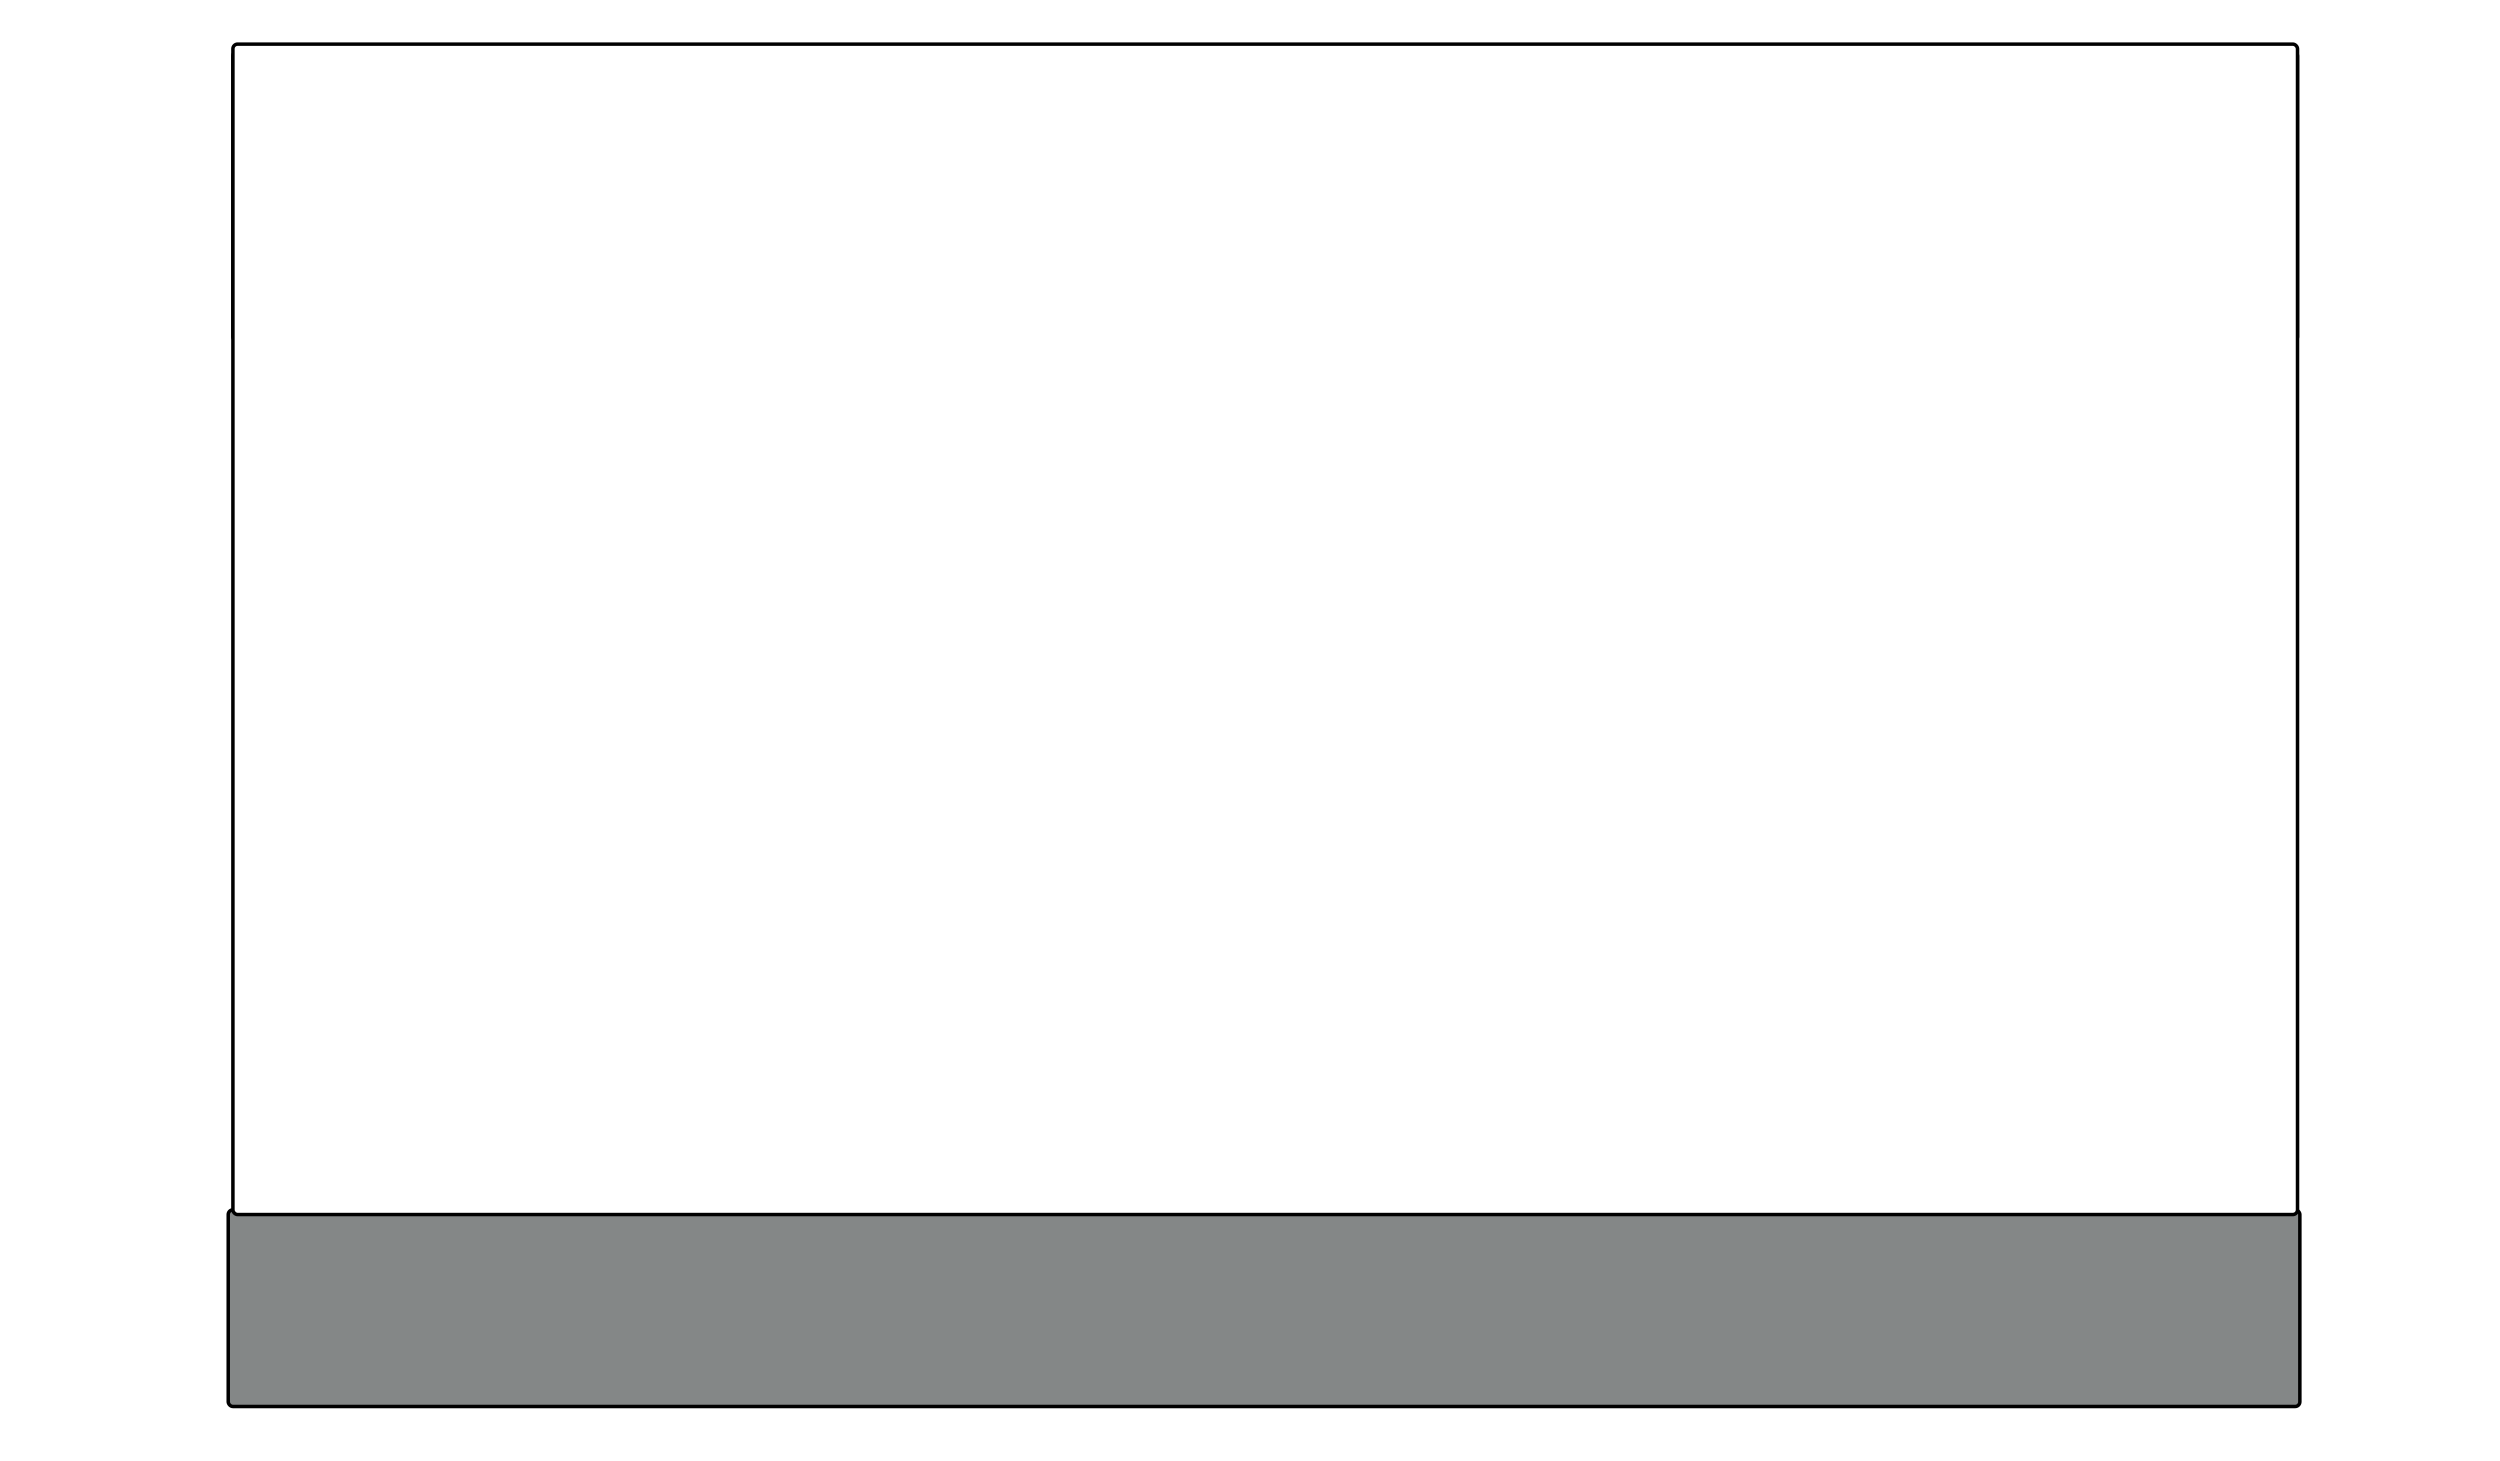 <svg width="1068" height="624" xmlns="http://www.w3.org/2000/svg">
 <!-- Created with Method Draw - http://github.com/duopixel/Method-Draw/ -->
 <g>
  <title>background</title>
  <rect fill="#fff" id="canvas_background" height="626" width="1070" y="-1" x="-1"/>
  <g display="none" overflow="visible" y="0" x="0" height="100%" width="100%" id="canvasGrid">
   <rect fill="url(#gridpattern)" stroke-width="0" y="0" x="0" height="100%" width="100%"/>
  </g>
 </g>
 <g>
  <title>Layer 1</title>
  <rect stroke="#000" rx="2" id="svg_1" height="124" width="882" y="21.85" x="99.5" stroke-width="1.5" fill="#494c4c"/>
  <rect stroke="#000" rx="2" id="svg_3" height="84" width="885" y="516.85" x="97.5" stroke-width="1.5" fill="#848787"/>
  <rect stroke="#000" rx="2" id="svg_2" height="500" width="882" y="18.85" x="99.5" stroke-width="1.5" fill="#fff"/>
 </g>
</svg>